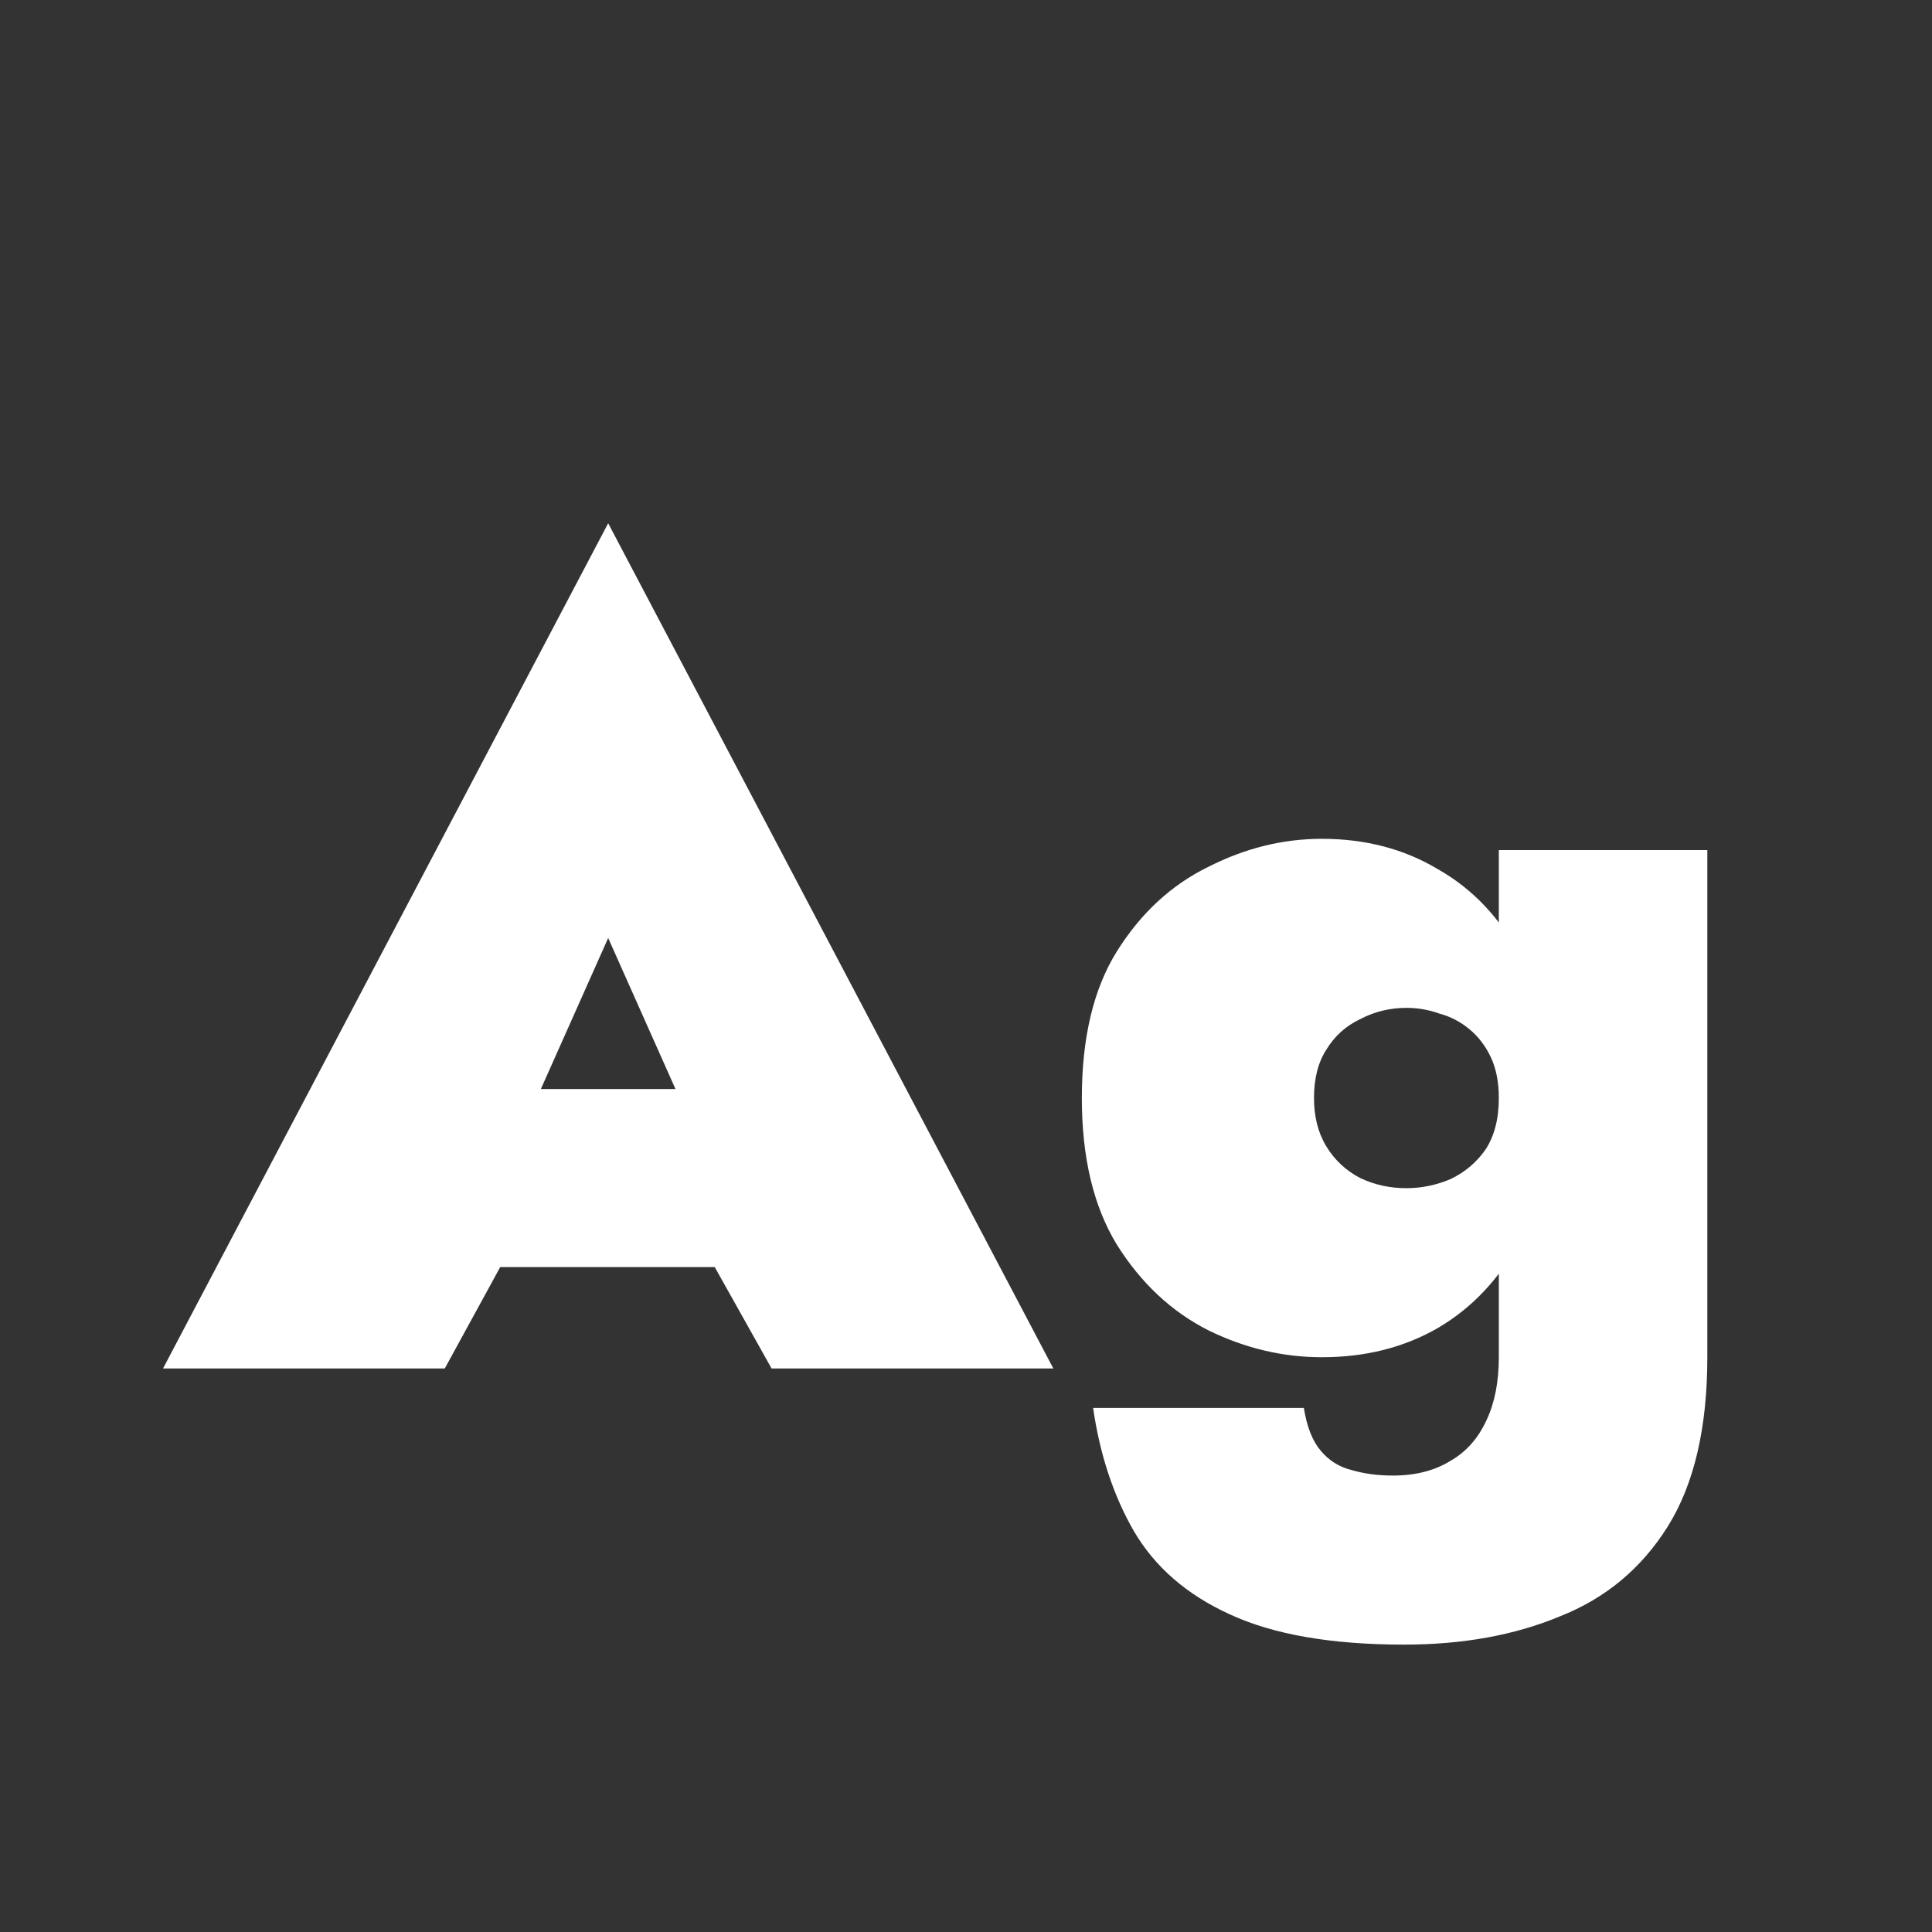 <svg width="24" height="24" viewBox="0 0 24 24" fill="none" xmlns="http://www.w3.org/2000/svg">
<rect x="0" y="0" width="24" height="24" fill="#333333" stroke="none"/>
<path d="M4.993 15.74H10.173V13.528H4.993V15.74ZM7.555 11.652L8.759 14.354L8.549 15.152L9.585 17H13.085L7.555 6.5L2.025 17H5.525L6.589 15.054L6.351 14.354L7.555 11.652ZM13.579 17.49C13.663 18.069 13.831 18.577 14.083 19.016C14.344 19.464 14.741 19.809 15.273 20.052C15.814 20.304 16.537 20.43 17.443 20.43C18.171 20.43 18.815 20.313 19.375 20.08C19.944 19.856 20.392 19.483 20.719 18.96C21.045 18.437 21.209 17.737 21.209 16.86V10.56H18.619V16.86C18.619 17.168 18.567 17.429 18.465 17.644C18.362 17.868 18.213 18.036 18.017 18.148C17.821 18.269 17.583 18.33 17.303 18.33C17.116 18.33 16.943 18.307 16.785 18.26C16.635 18.223 16.509 18.143 16.407 18.022C16.304 17.901 16.234 17.723 16.197 17.49H13.579ZM13.439 13.64C13.439 14.377 13.583 14.984 13.873 15.46C14.171 15.936 14.549 16.291 15.007 16.524C15.464 16.748 15.935 16.86 16.421 16.86C16.962 16.86 17.443 16.739 17.863 16.496C18.292 16.244 18.633 15.88 18.885 15.404C19.137 14.919 19.263 14.331 19.263 13.64C19.263 12.94 19.137 12.352 18.885 11.876C18.633 11.4 18.292 11.041 17.863 10.798C17.443 10.546 16.962 10.42 16.421 10.42C15.935 10.42 15.464 10.537 15.007 10.77C14.549 10.994 14.171 11.344 13.873 11.82C13.583 12.287 13.439 12.893 13.439 13.64ZM16.323 13.64C16.323 13.397 16.374 13.197 16.477 13.038C16.579 12.87 16.719 12.744 16.897 12.66C17.074 12.567 17.265 12.52 17.471 12.52C17.611 12.52 17.746 12.543 17.877 12.59C18.017 12.627 18.143 12.693 18.255 12.786C18.367 12.879 18.455 12.996 18.521 13.136C18.586 13.276 18.619 13.444 18.619 13.64C18.619 13.901 18.563 14.116 18.451 14.284C18.339 14.443 18.194 14.564 18.017 14.648C17.839 14.723 17.657 14.76 17.471 14.76C17.265 14.76 17.074 14.718 16.897 14.634C16.719 14.541 16.579 14.41 16.477 14.242C16.374 14.074 16.323 13.873 16.323 13.64Z" fill="white"/>
</svg>
